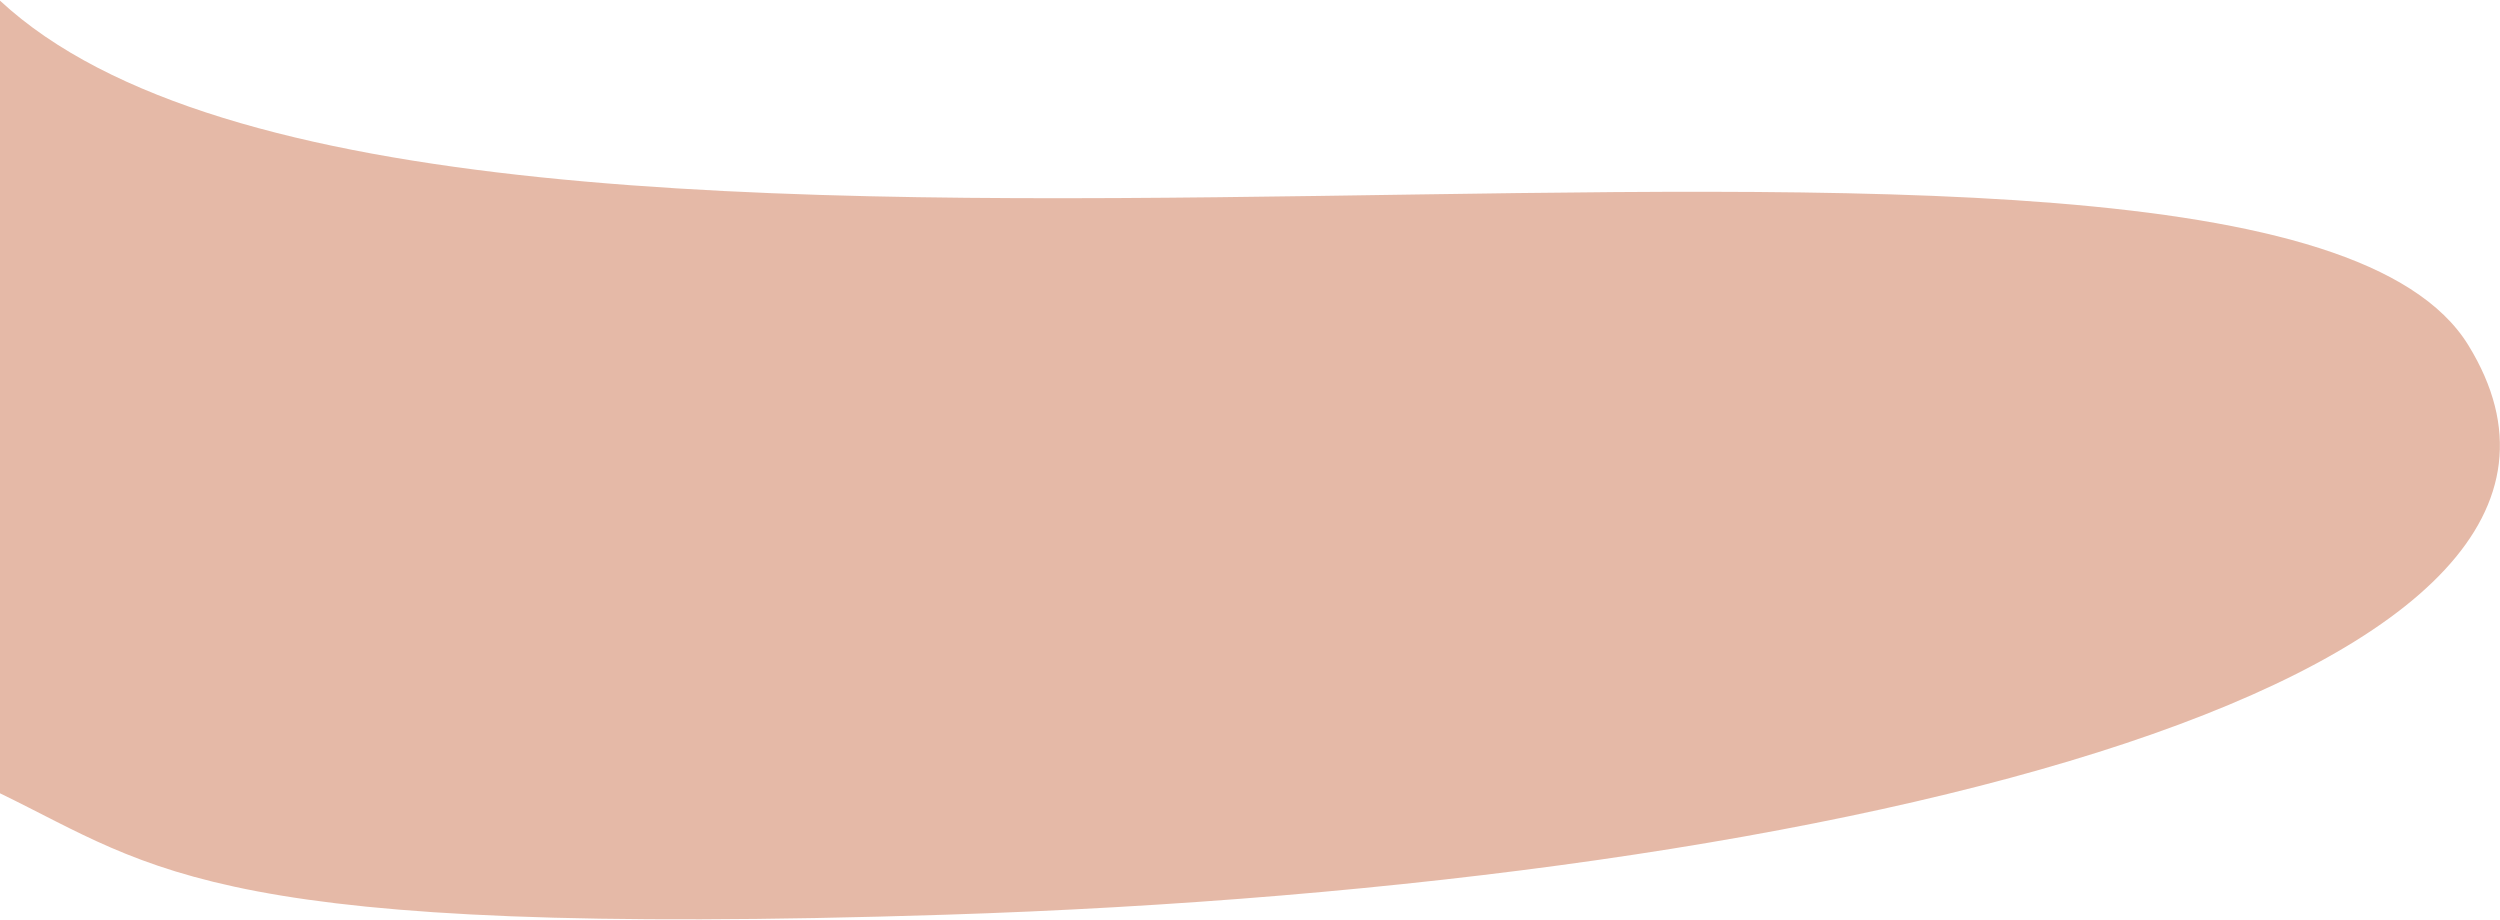 <svg width="1894" height="697" viewBox="0 0 1894 697" fill="none" xmlns="http://www.w3.org/2000/svg">
<path d="M1870 261.5C1709.5 0.5 331.5 308 0 0.5V601C119.167 658.833 162 710.6 716 693C1408.5 671 2024.26 512.355 1870 261.5Z" fill="#E5B9A7"/>
</svg>

